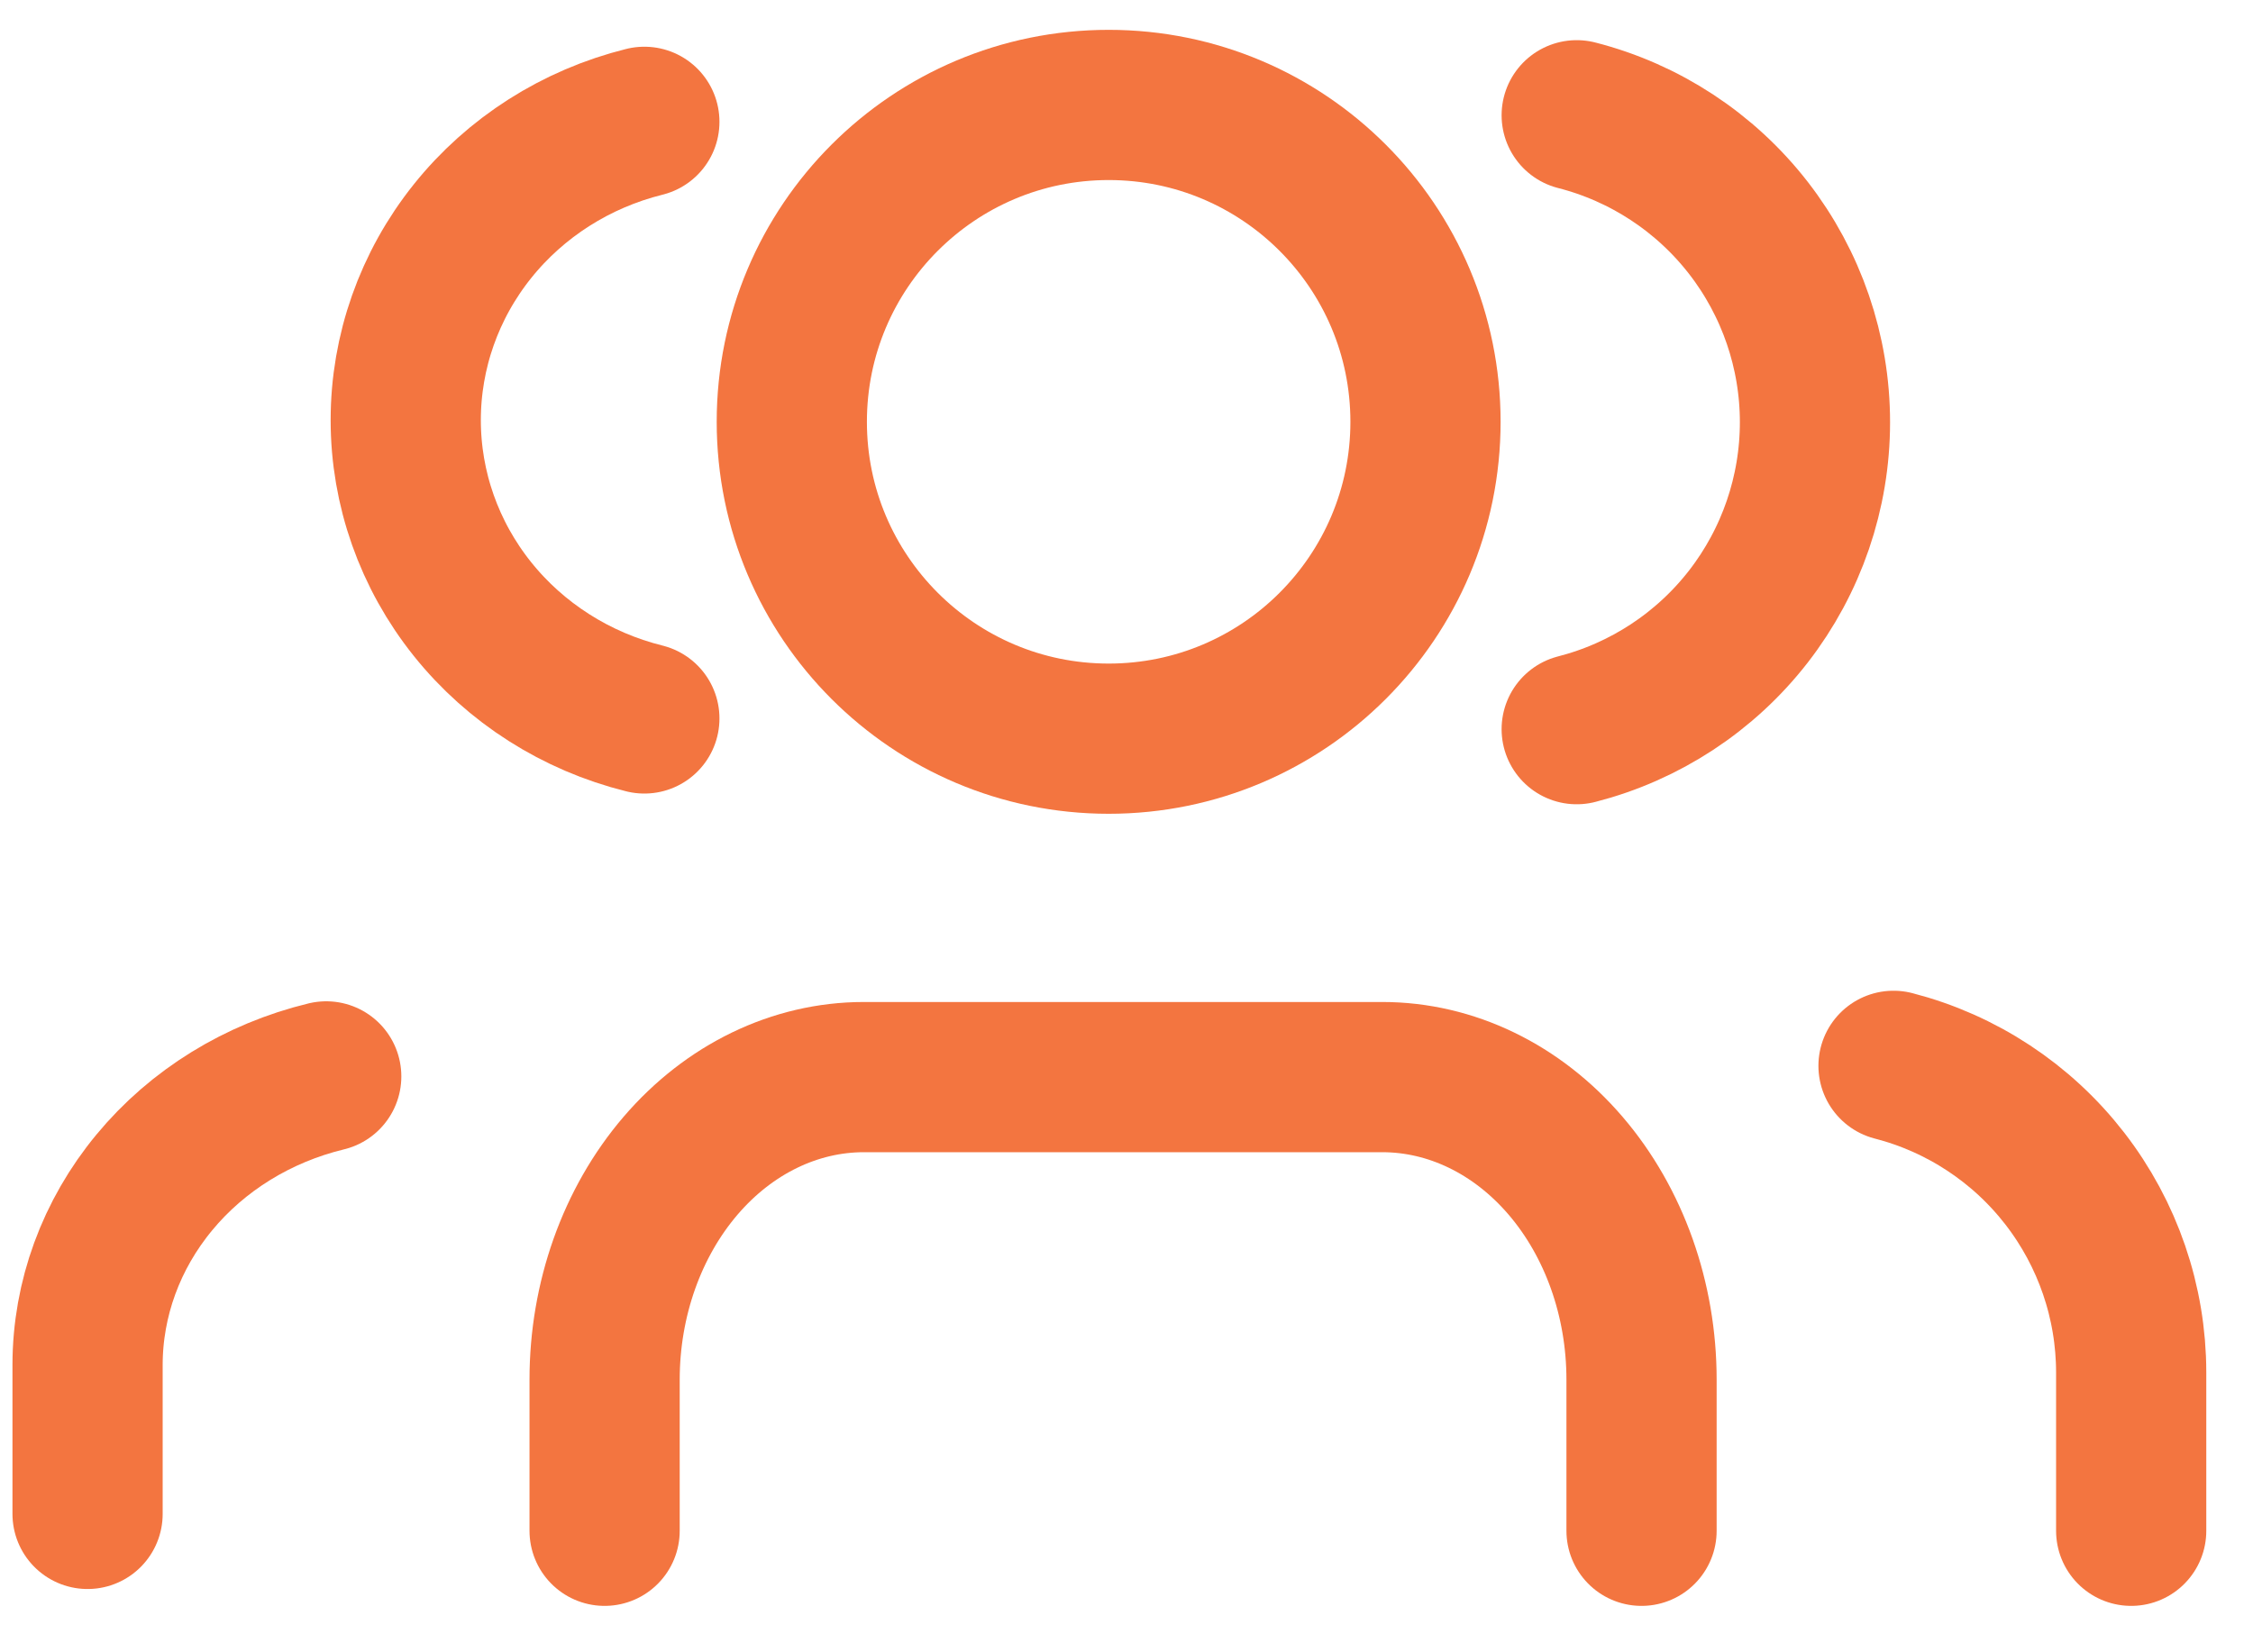 <svg xmlns="http://www.w3.org/2000/svg" width="45" height="33" viewBox="0 0 45 33" fill="none">
<path d="M32.787 30.573V27.553C32.787 25.951 32.241 24.415 31.27 23.282C30.299 22.149 28.982 21.512 27.609 21.512H17.254C15.881 21.512 14.564 22.149 13.593 23.282C12.622 24.415 12.076 25.951 12.076 27.553V30.573" stroke="#F37540" stroke-width="3" stroke-linecap="round" stroke-linejoin="round"/>
<path d="M22.144 14.753C25.639 14.753 28.472 11.919 28.472 8.424C28.472 4.929 25.639 2.096 22.144 2.096C18.649 2.096 15.815 4.929 15.815 8.424C15.815 11.919 18.649 14.753 22.144 14.753Z" stroke="#F37540" stroke-width="3" stroke-linecap="round" stroke-linejoin="round"/>
<path d="M1.749 30.236V27.259C1.75 25.94 2.219 24.658 3.082 23.616C3.944 22.573 5.152 21.828 6.516 21.498" stroke="#F37540" stroke-width="3" stroke-linecap="round" stroke-linejoin="round"/>
<path d="M42.567 30.573V27.409C42.566 26.007 42.099 24.645 41.24 23.537C40.381 22.429 39.178 21.637 37.82 21.287" stroke="#F37540" stroke-width="3" stroke-linecap="round" stroke-linejoin="round"/>
<path d="M31.492 2.302C32.853 2.65 34.06 3.442 34.922 4.552C35.783 5.662 36.251 7.027 36.251 8.432C36.251 9.838 35.783 11.203 34.922 12.313C34.06 13.423 32.853 14.214 31.492 14.563" stroke="#F37540" stroke-width="3" stroke-linecap="round" stroke-linejoin="round"/>
<path d="M12.87 2.433C11.507 2.772 10.298 3.541 9.435 4.62C8.572 5.699 8.104 7.026 8.104 8.391C8.104 9.757 8.572 11.083 9.435 12.162C10.298 13.241 11.507 14.01 12.87 14.349" stroke="#F37540" stroke-width="3" stroke-linecap="round" stroke-linejoin="round"/>
</svg>
